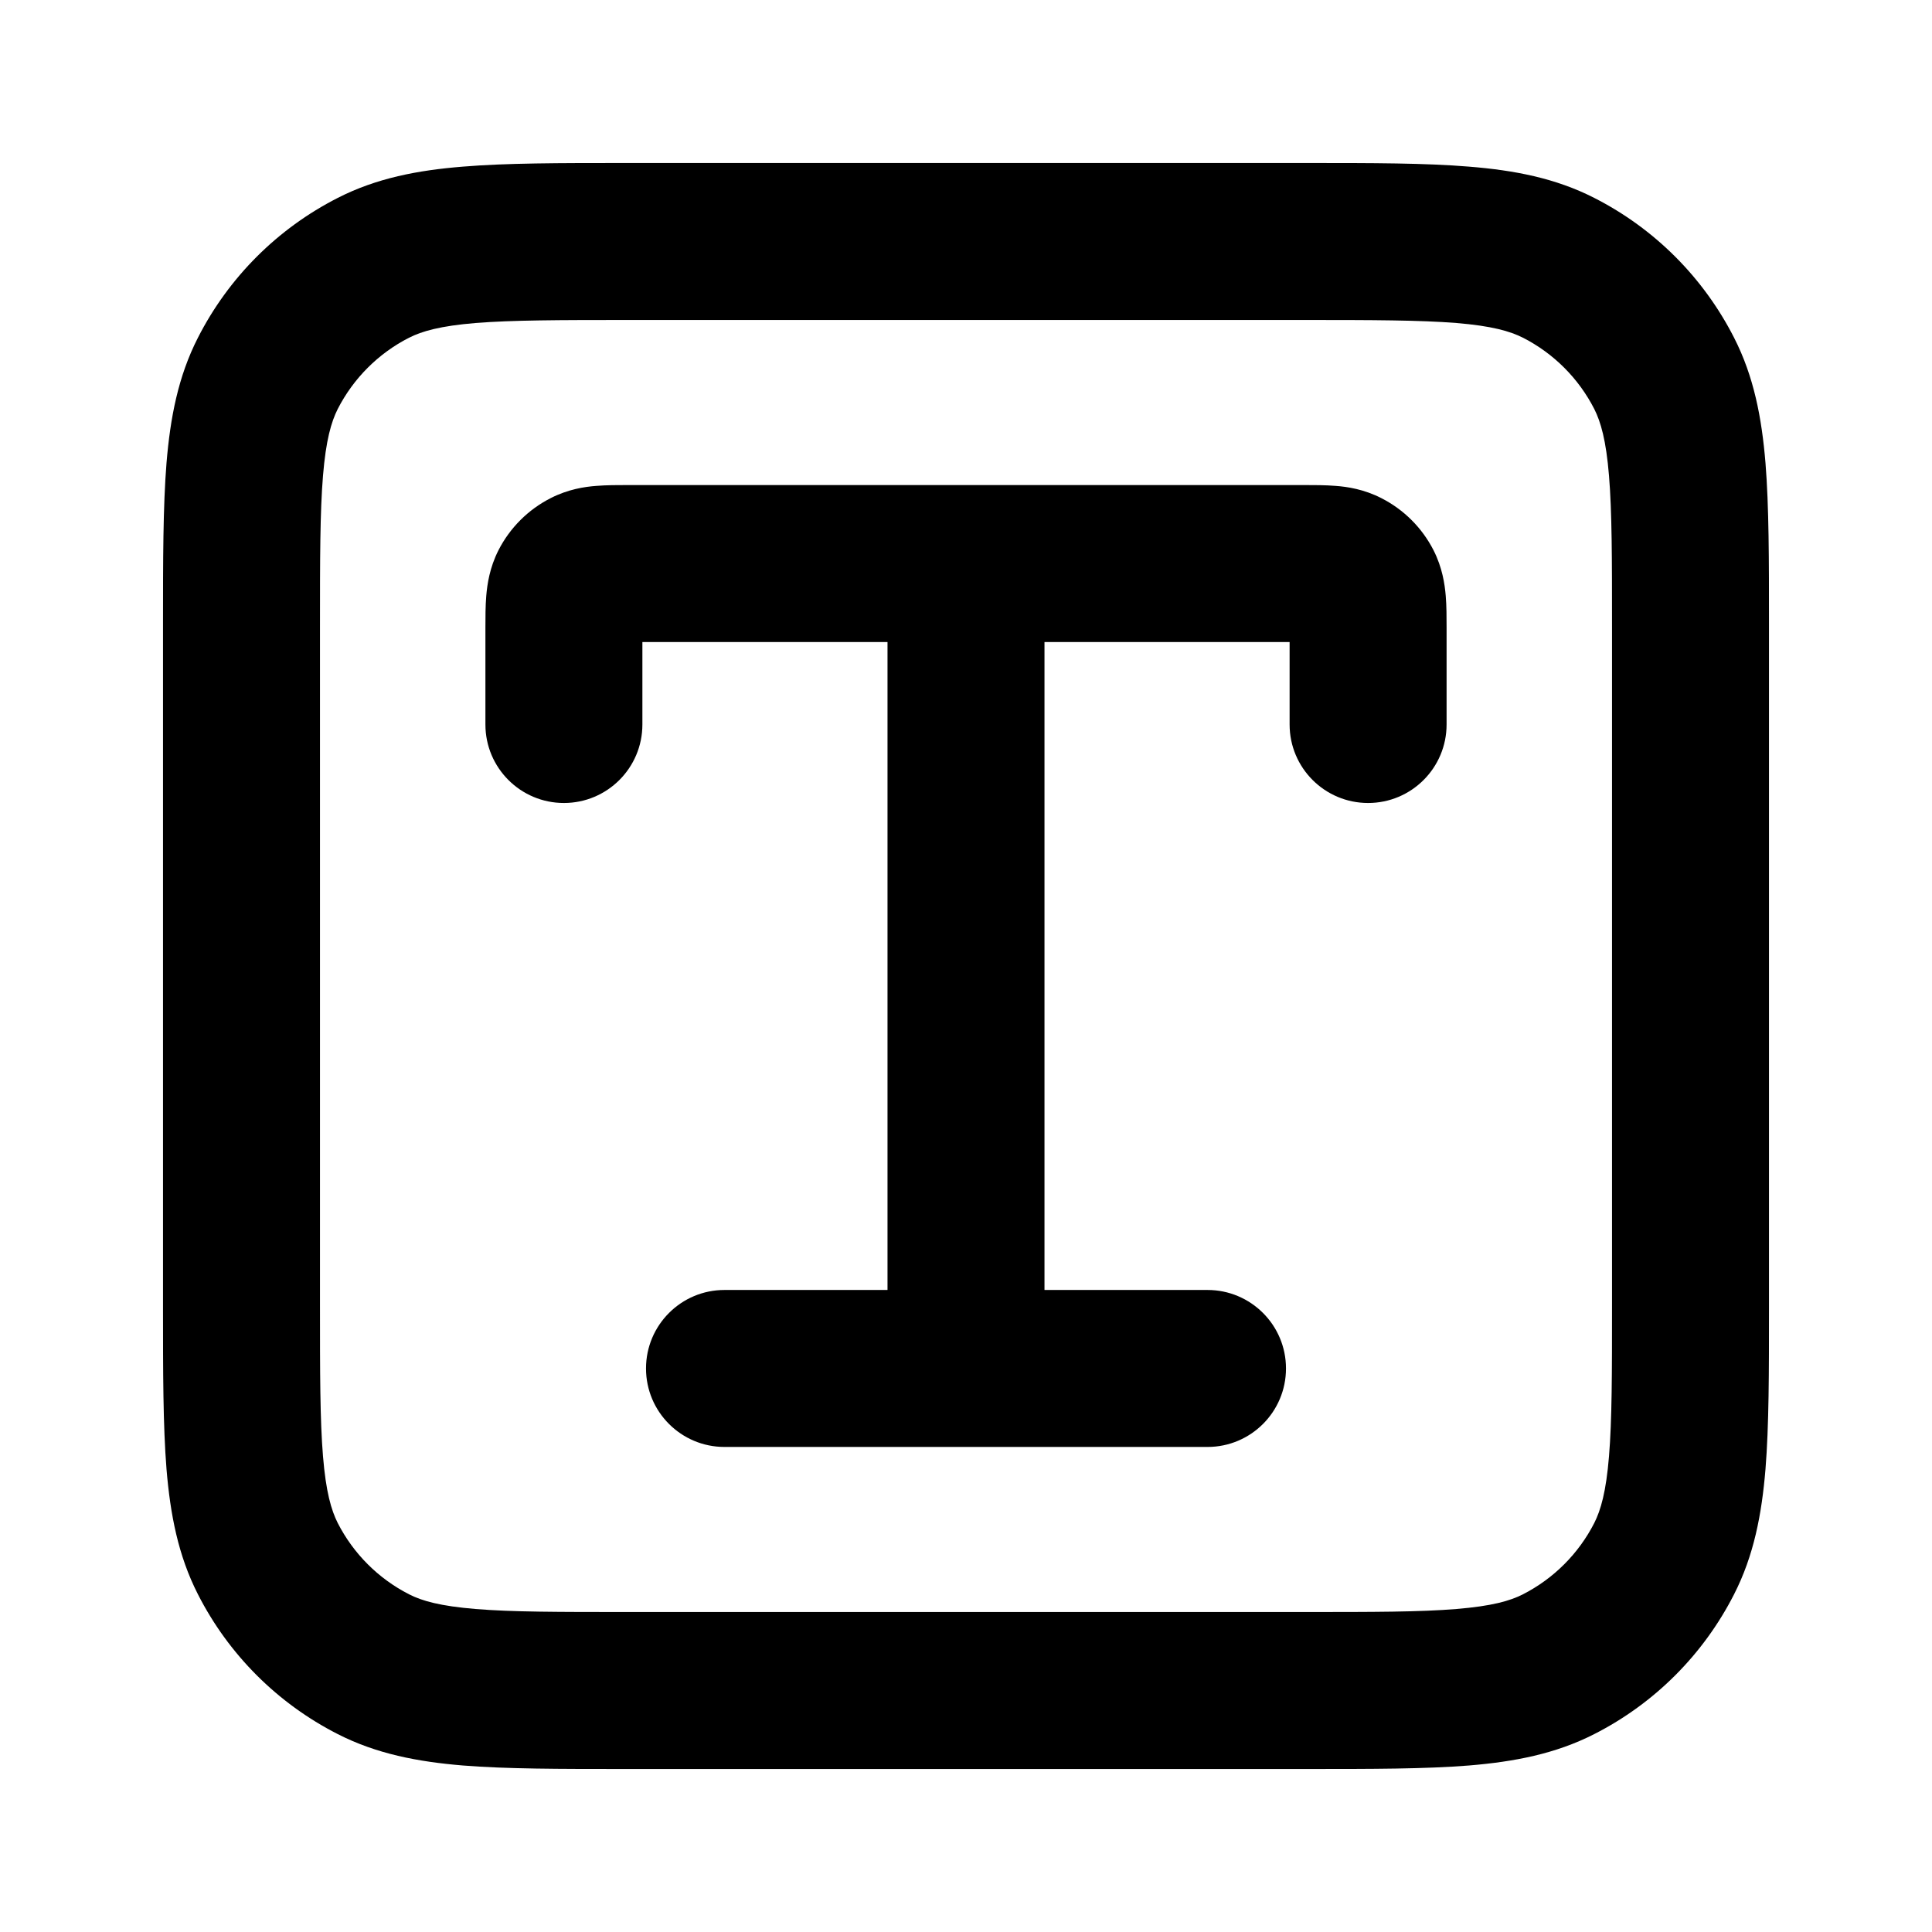 <svg width="16" height="16" viewBox="0 0 16 16"  xmlns="http://www.w3.org/2000/svg">
  <path fill-rule="evenodd" clip-rule="evenodd" d="M5.173 1.35H10.827C11.364 1.35 11.806 1.35 12.166 1.38C12.54 1.41 12.882 1.475 13.203 1.639C13.702 1.893 14.107 2.298 14.361 2.797C14.525 3.118 14.59 3.46 14.621 3.834C14.65 4.194 14.65 4.636 14.65 5.173V10.827C14.65 11.364 14.65 11.806 14.621 12.167C14.59 12.54 14.525 12.882 14.361 13.203C14.107 13.702 13.702 14.107 13.203 14.361C12.882 14.525 12.54 14.59 12.166 14.621C11.806 14.65 11.364 14.65 10.827 14.65H5.173C4.636 14.65 4.194 14.65 3.833 14.621C3.46 14.59 3.118 14.525 2.797 14.361C2.298 14.107 1.893 13.702 1.639 13.203C1.475 12.882 1.41 12.54 1.379 12.167C1.35 11.806 1.35 11.364 1.35 10.827V5.173C1.35 4.636 1.35 4.194 1.379 3.834C1.41 3.46 1.475 3.118 1.639 2.797C1.893 2.298 2.298 1.893 2.797 1.639C3.118 1.475 3.46 1.41 3.833 1.38C4.194 1.35 4.636 1.35 5.173 1.35ZM3.939 2.675C3.646 2.699 3.494 2.743 3.387 2.797C3.133 2.927 2.927 3.133 2.797 3.387C2.743 3.494 2.699 3.646 2.675 3.939C2.65 4.24 2.65 4.629 2.65 5.2V10.8C2.65 11.371 2.65 11.76 2.675 12.061C2.699 12.354 2.743 12.506 2.797 12.613C2.927 12.867 3.133 13.073 3.387 13.203C3.494 13.258 3.646 13.301 3.939 13.325C4.24 13.35 4.629 13.35 5.2 13.35H10.8C11.371 13.35 11.76 13.35 12.061 13.325C12.354 13.301 12.506 13.258 12.613 13.203C12.867 13.073 13.073 12.867 13.203 12.613C13.257 12.506 13.301 12.354 13.325 12.061C13.35 11.76 13.35 11.371 13.35 10.8V5.2C13.35 4.629 13.35 4.24 13.325 3.939C13.301 3.646 13.257 3.494 13.203 3.387C13.073 3.133 12.867 2.927 12.613 2.797C12.506 2.743 12.354 2.699 12.061 2.675C11.76 2.651 11.371 2.65 10.8 2.65H5.2C4.629 2.65 4.24 2.651 3.939 2.675ZM5.199 4.017C5.204 4.017 5.209 4.017 5.214 4.017H10.786C10.791 4.017 10.796 4.017 10.801 4.017C10.883 4.017 10.978 4.017 11.062 4.024C11.159 4.031 11.296 4.052 11.439 4.125C11.626 4.22 11.777 4.371 11.872 4.557C11.945 4.701 11.965 4.838 11.973 4.935C11.98 5.018 11.98 5.114 11.98 5.195C11.98 5.201 11.98 5.206 11.98 5.211V6C11.98 6.359 11.689 6.65 11.33 6.65C10.971 6.65 10.68 6.359 10.68 6V5.317H8.65V10.683H10C10.359 10.683 10.65 10.974 10.65 11.333C10.65 11.692 10.359 11.983 10 11.983H6C5.641 11.983 5.35 11.692 5.35 11.333C5.35 10.974 5.641 10.683 6 10.683H7.35V5.317H5.32V6C5.32 6.359 5.029 6.65 4.67 6.65C4.311 6.65 4.02 6.359 4.02 6V5.211C4.02 5.206 4.02 5.201 4.02 5.195C4.02 5.114 4.02 5.018 4.027 4.935C4.035 4.838 4.055 4.701 4.128 4.557C4.223 4.371 4.374 4.22 4.561 4.125C4.704 4.052 4.841 4.031 4.938 4.024C5.022 4.017 5.117 4.017 5.199 4.017Z" />
</svg>
